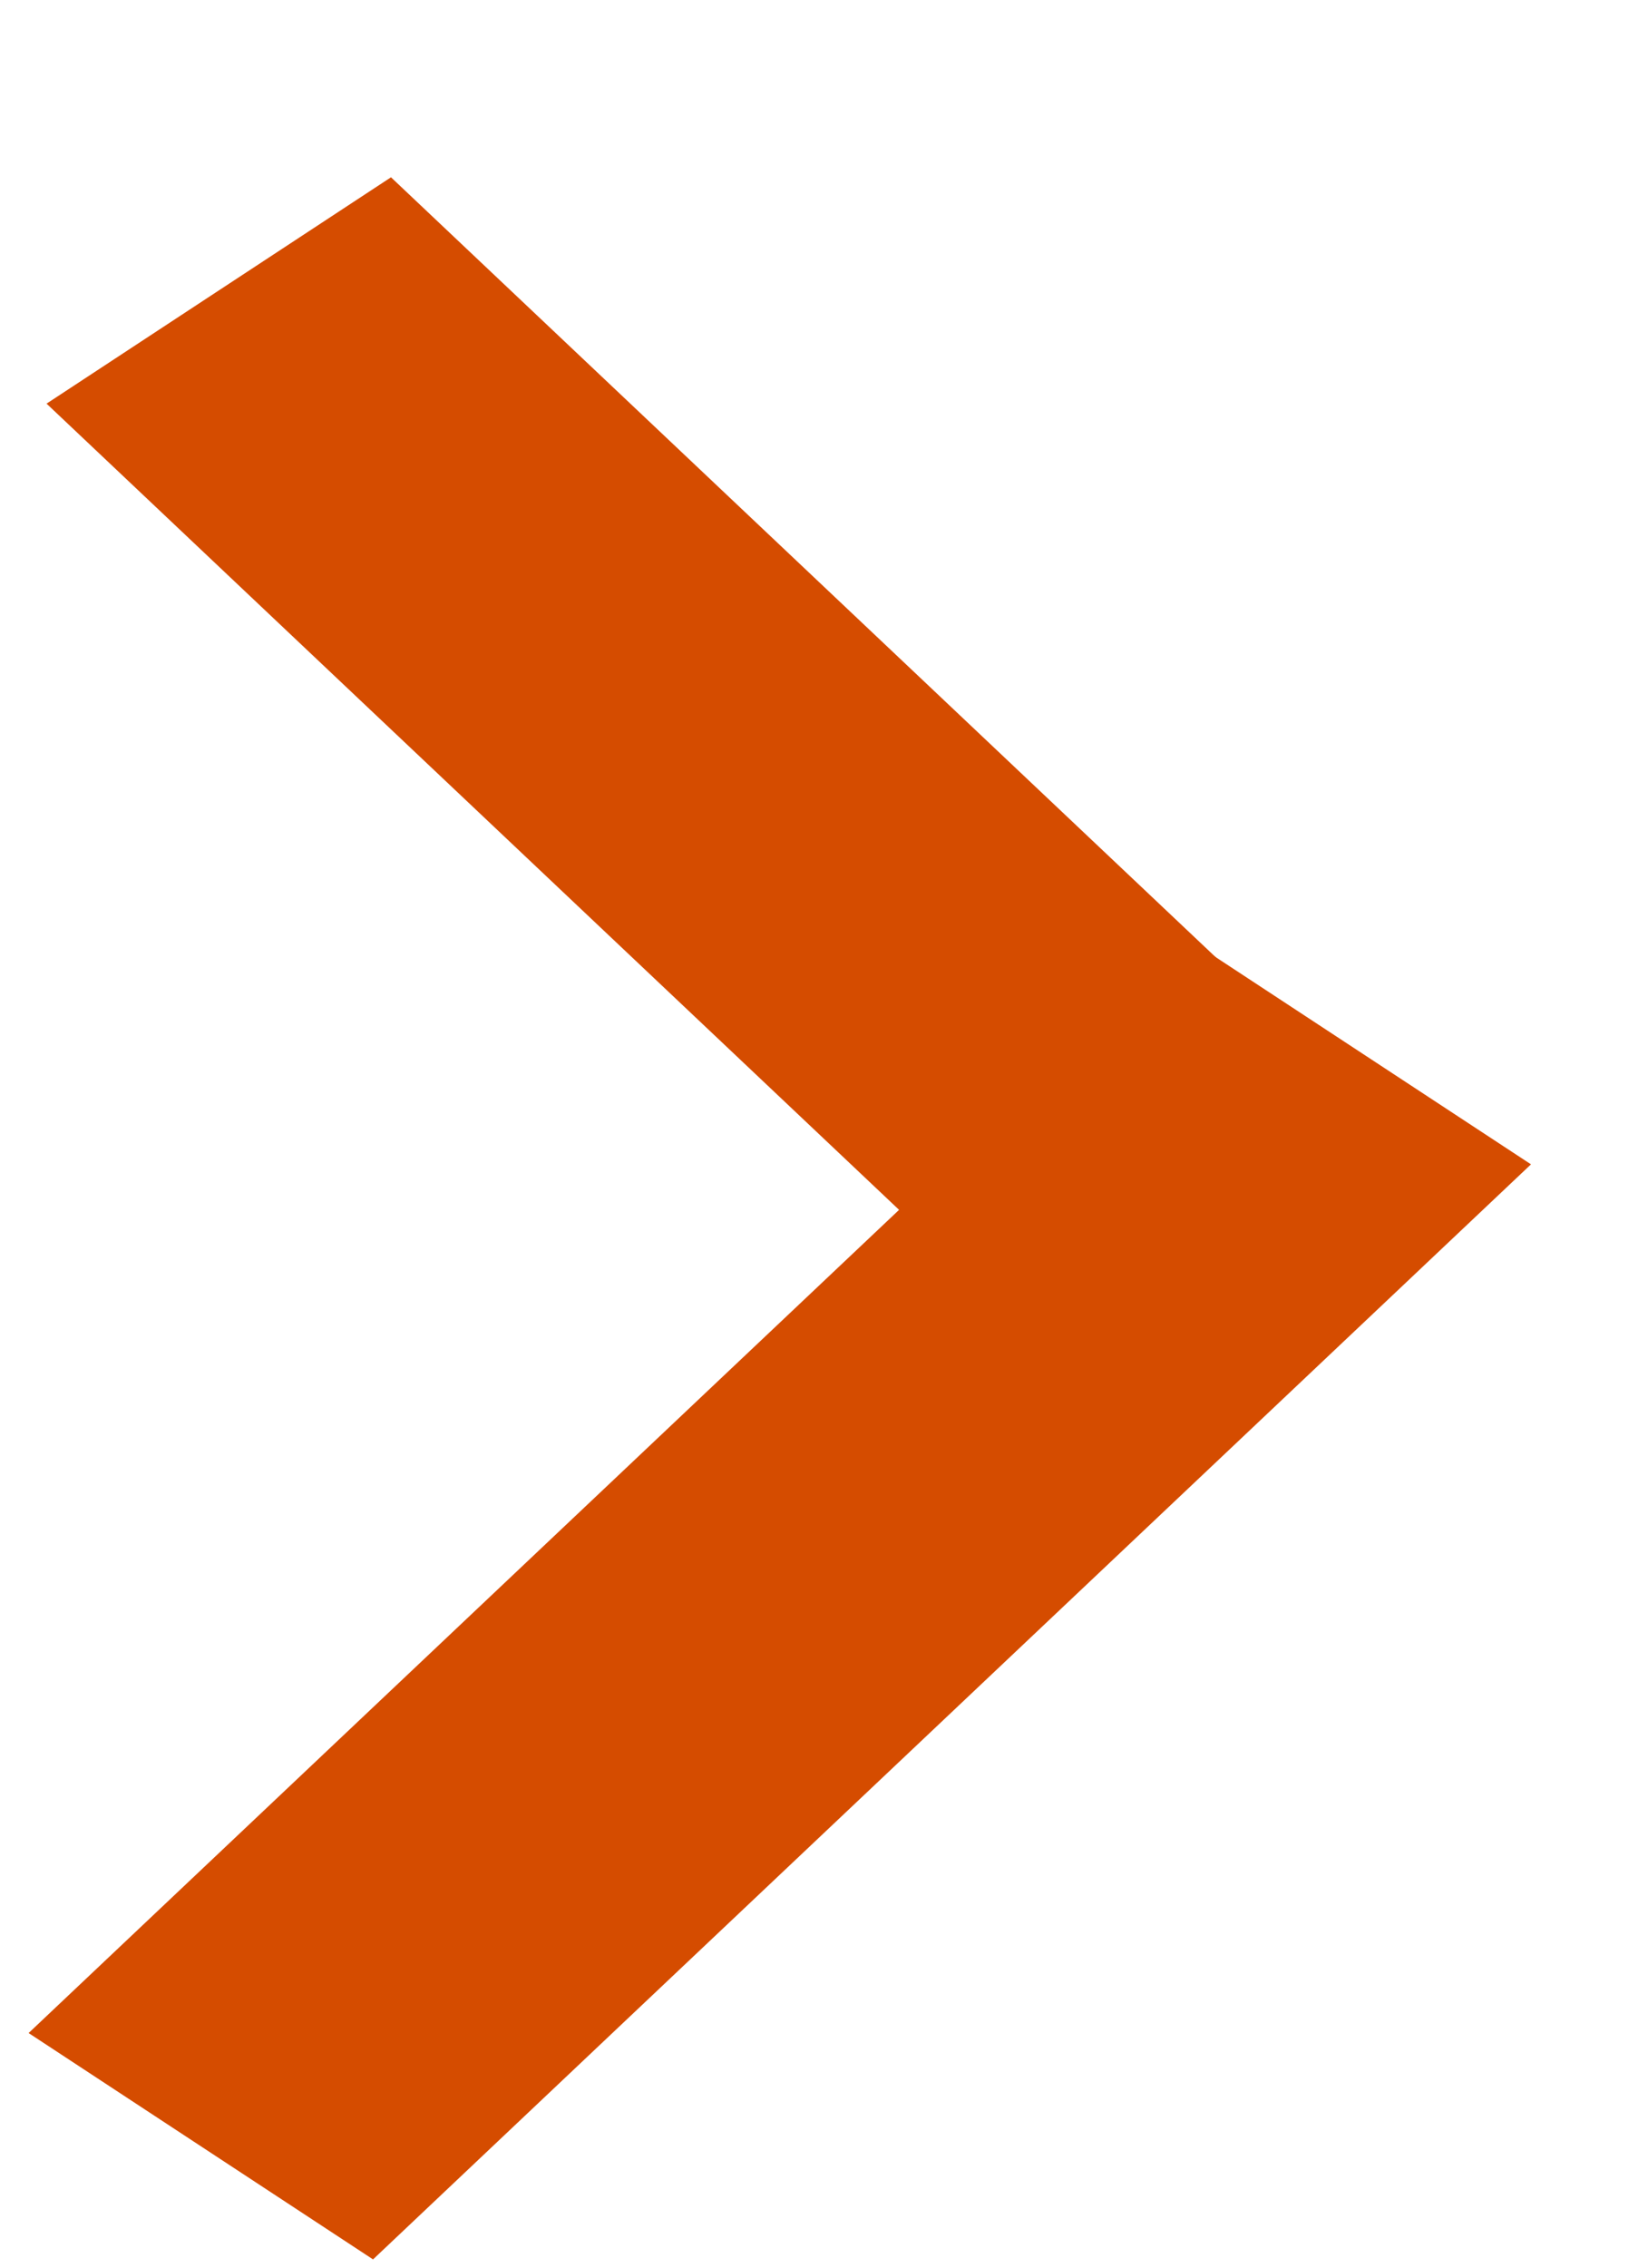 <svg width="8" height="11" viewBox="0 0 8 11" fill="none" xmlns="http://www.w3.org/2000/svg">
<line y1="-1" x2="7.732" y2="-1" transform="matrix(-0.727 0.687 -0.836 -0.549 5.76 4.55)" stroke="url(#paint0_linear_53_1359)" stroke-width="2"/>
<line y1="-1" x2="6.828" y2="-1" transform="matrix(0.727 0.687 0.836 -0.549 1.898 0.86)" stroke="url(#paint1_linear_53_1359)" stroke-width="2"/>
<defs>
<linearGradient id="paint0_linear_53_1359" x1="3.866" y1="0.111" x2="3.882" y2="1.611" gradientUnits="userSpaceOnUse">
<stop stop-color="#D54C00"/>
<stop offset="1" stop-color="#D30000"/>
</linearGradient>
<linearGradient id="paint1_linear_53_1359" x1="3.414" y1="0.111" x2="3.432" y2="1.611" gradientUnits="userSpaceOnUse">
<stop stop-color="#D54C00"/>
<stop offset="1" stop-color="#D30000"/>
</linearGradient>
</defs>
</svg>

